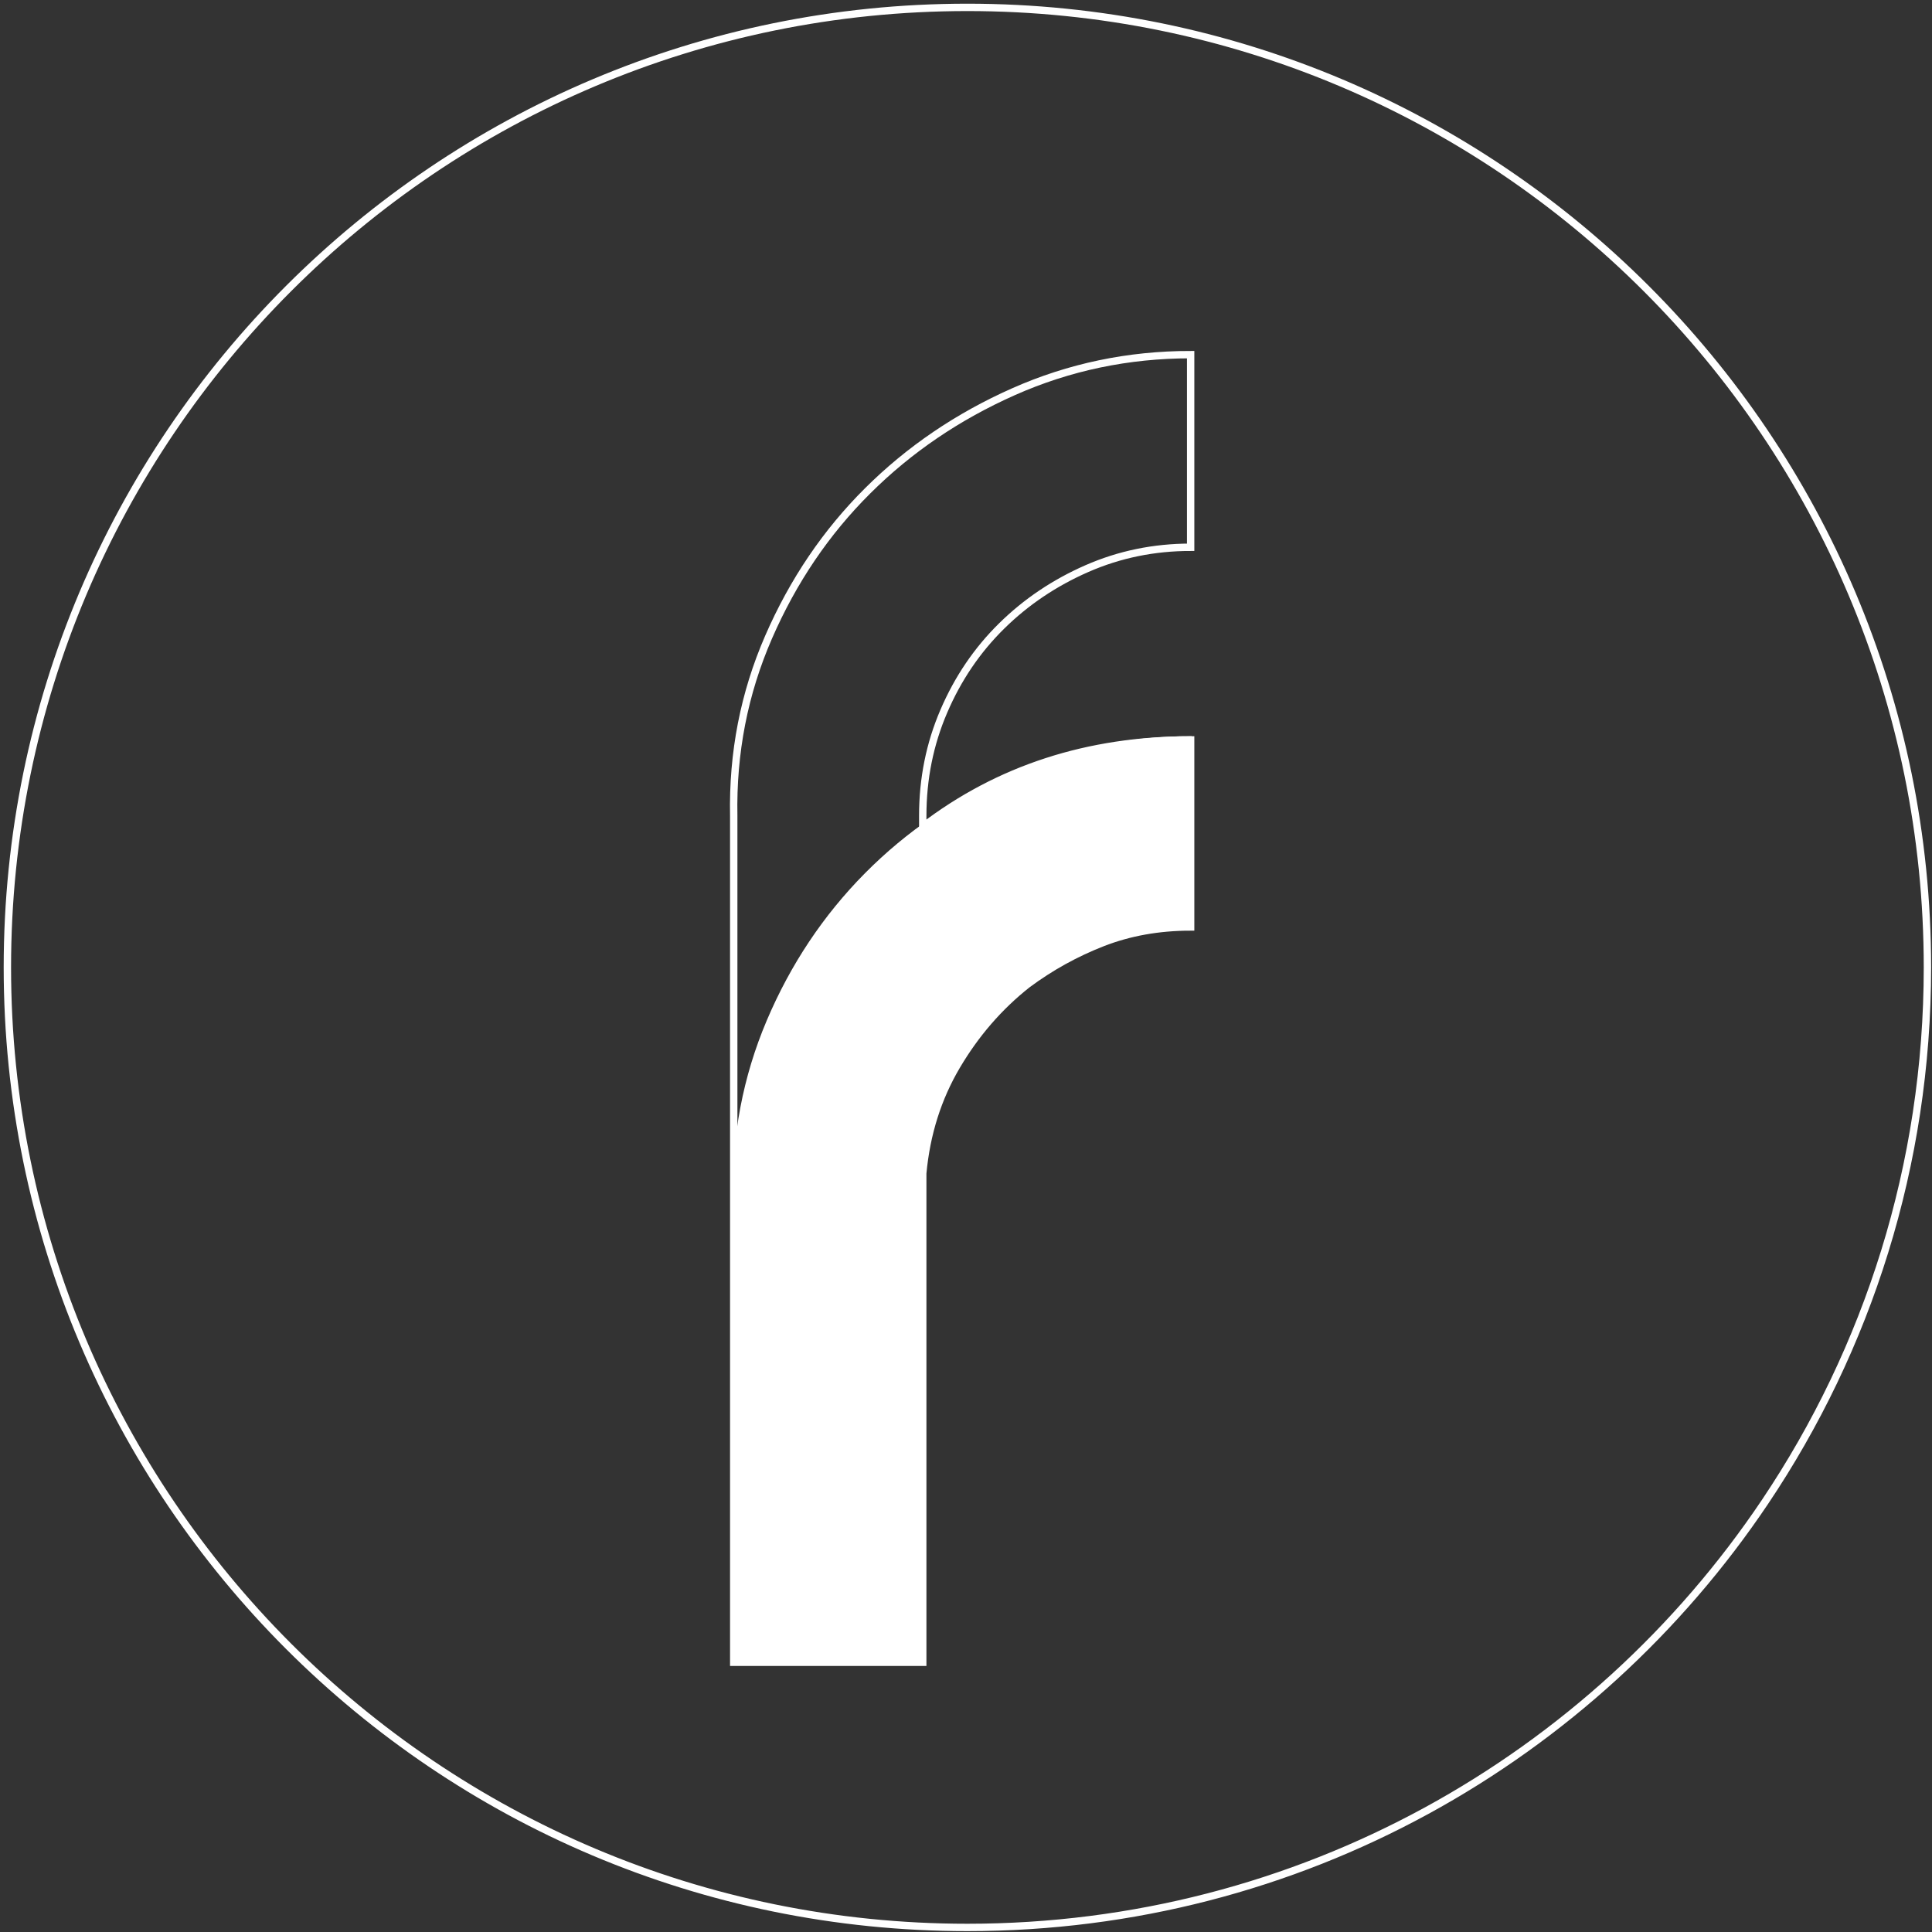<?xml version="1.0" encoding="UTF-8" standalone="no"?>
<svg width="262px" height="262px" viewBox="0 0 262 262" version="1.1" xmlns="http://www.w3.org/2000/svg" xmlns:xlink="http://www.w3.org/1999/xlink">
    <rect x="0" y="0" width="262" height="262" fill="#333333" stroke="none"/>
    <!-- Generator: Sketch 39.1 (31720) - http://www.bohemiancoding.com/sketch -->
    <title>Logo</title>
    <desc>Created with Sketch.</desc>
    <defs></defs>
    <g id="Home-Page" stroke="none" stroke-width="1" fill="none" fill-rule="evenodd">
        <g id="Intro-•-Desktop-HD" transform="translate(-589, -259)">
            <g id="Group-3" transform="translate(-141, 260)">
                <g id="Logo" transform="translate(731, 0)">
                    <g id="Welcome">
                        <g id="Icone">
                            <g id="Logo">
                                <path d="M130.19,260.381 C175.267,260.381 214.993,237.472 238.361,202.661 C252.268,181.946 260.381,157.016 260.381,130.19 C260.381,58.288 202.092,0 130.19,0 C58.288,0 0,58.288 0,130.19 C0,202.092 58.288,260.381 130.19,260.381 Z" id="Oval-2" stroke="#FFFFFF"></path>
                                <g id="Group" transform="translate(98.341, 46.936)">
                                    <path d="M62.123,26.279 C57.147,26.279 52.458,27.245 48.065,29.169 C43.668,31.095 39.808,33.688 36.494,36.953 C33.173,40.22 30.559,44.072 28.655,48.507 C26.745,52.945 25.793,57.676 25.793,62.701 L25.793,64.207 C36.078,56.338 48.187,52.402 62.123,52.402 L62.123,77.771 C57.808,77.771 53.826,78.485 50.178,79.906 C46.528,81.331 43.125,83.213 39.975,85.557 C36.158,88.57 32.966,92.257 30.397,96.608 C27.823,100.966 26.291,105.82 25.793,111.177 L25.793,177.487 L0.161,177.487 L0.161,62.701 C-0.005,54.16 1.569,46.082 4.89,38.462 C8.207,30.844 12.685,24.229 18.328,18.619 C23.964,13.01 30.559,8.533 38.111,5.181 C45.658,1.833 53.664,0.156 62.123,0.156 L62.123,26.279 L62.123,26.279 Z" id="Stroke-1" stroke="#FFFFFF"></path>
                                    <path d="M0.037,114.693 C-0.13,106.152 1.405,98.076 4.639,90.453 C7.874,82.838 12.314,76.181 17.954,70.487 C23.591,64.795 30.228,60.276 37.86,56.924 C45.49,53.574 53.62,51.899 62.248,51.899 L62.248,78.022 C57.27,78.022 52.581,78.987 48.186,80.909 C43.79,82.838 39.933,85.431 36.615,88.698 C33.296,91.962 30.682,95.853 28.778,100.375 C26.87,104.897 25.918,109.67 25.918,114.693 L25.918,177.486 L0.037,177.486 L0.037,114.693 L0.037,114.693 Z" id="Fill-3" fill="#FFFFFF"></path>
                                </g>
                            </g>
                        </g>
                    </g>
                </g>
            </g>
        </g>
    </g>
</svg>